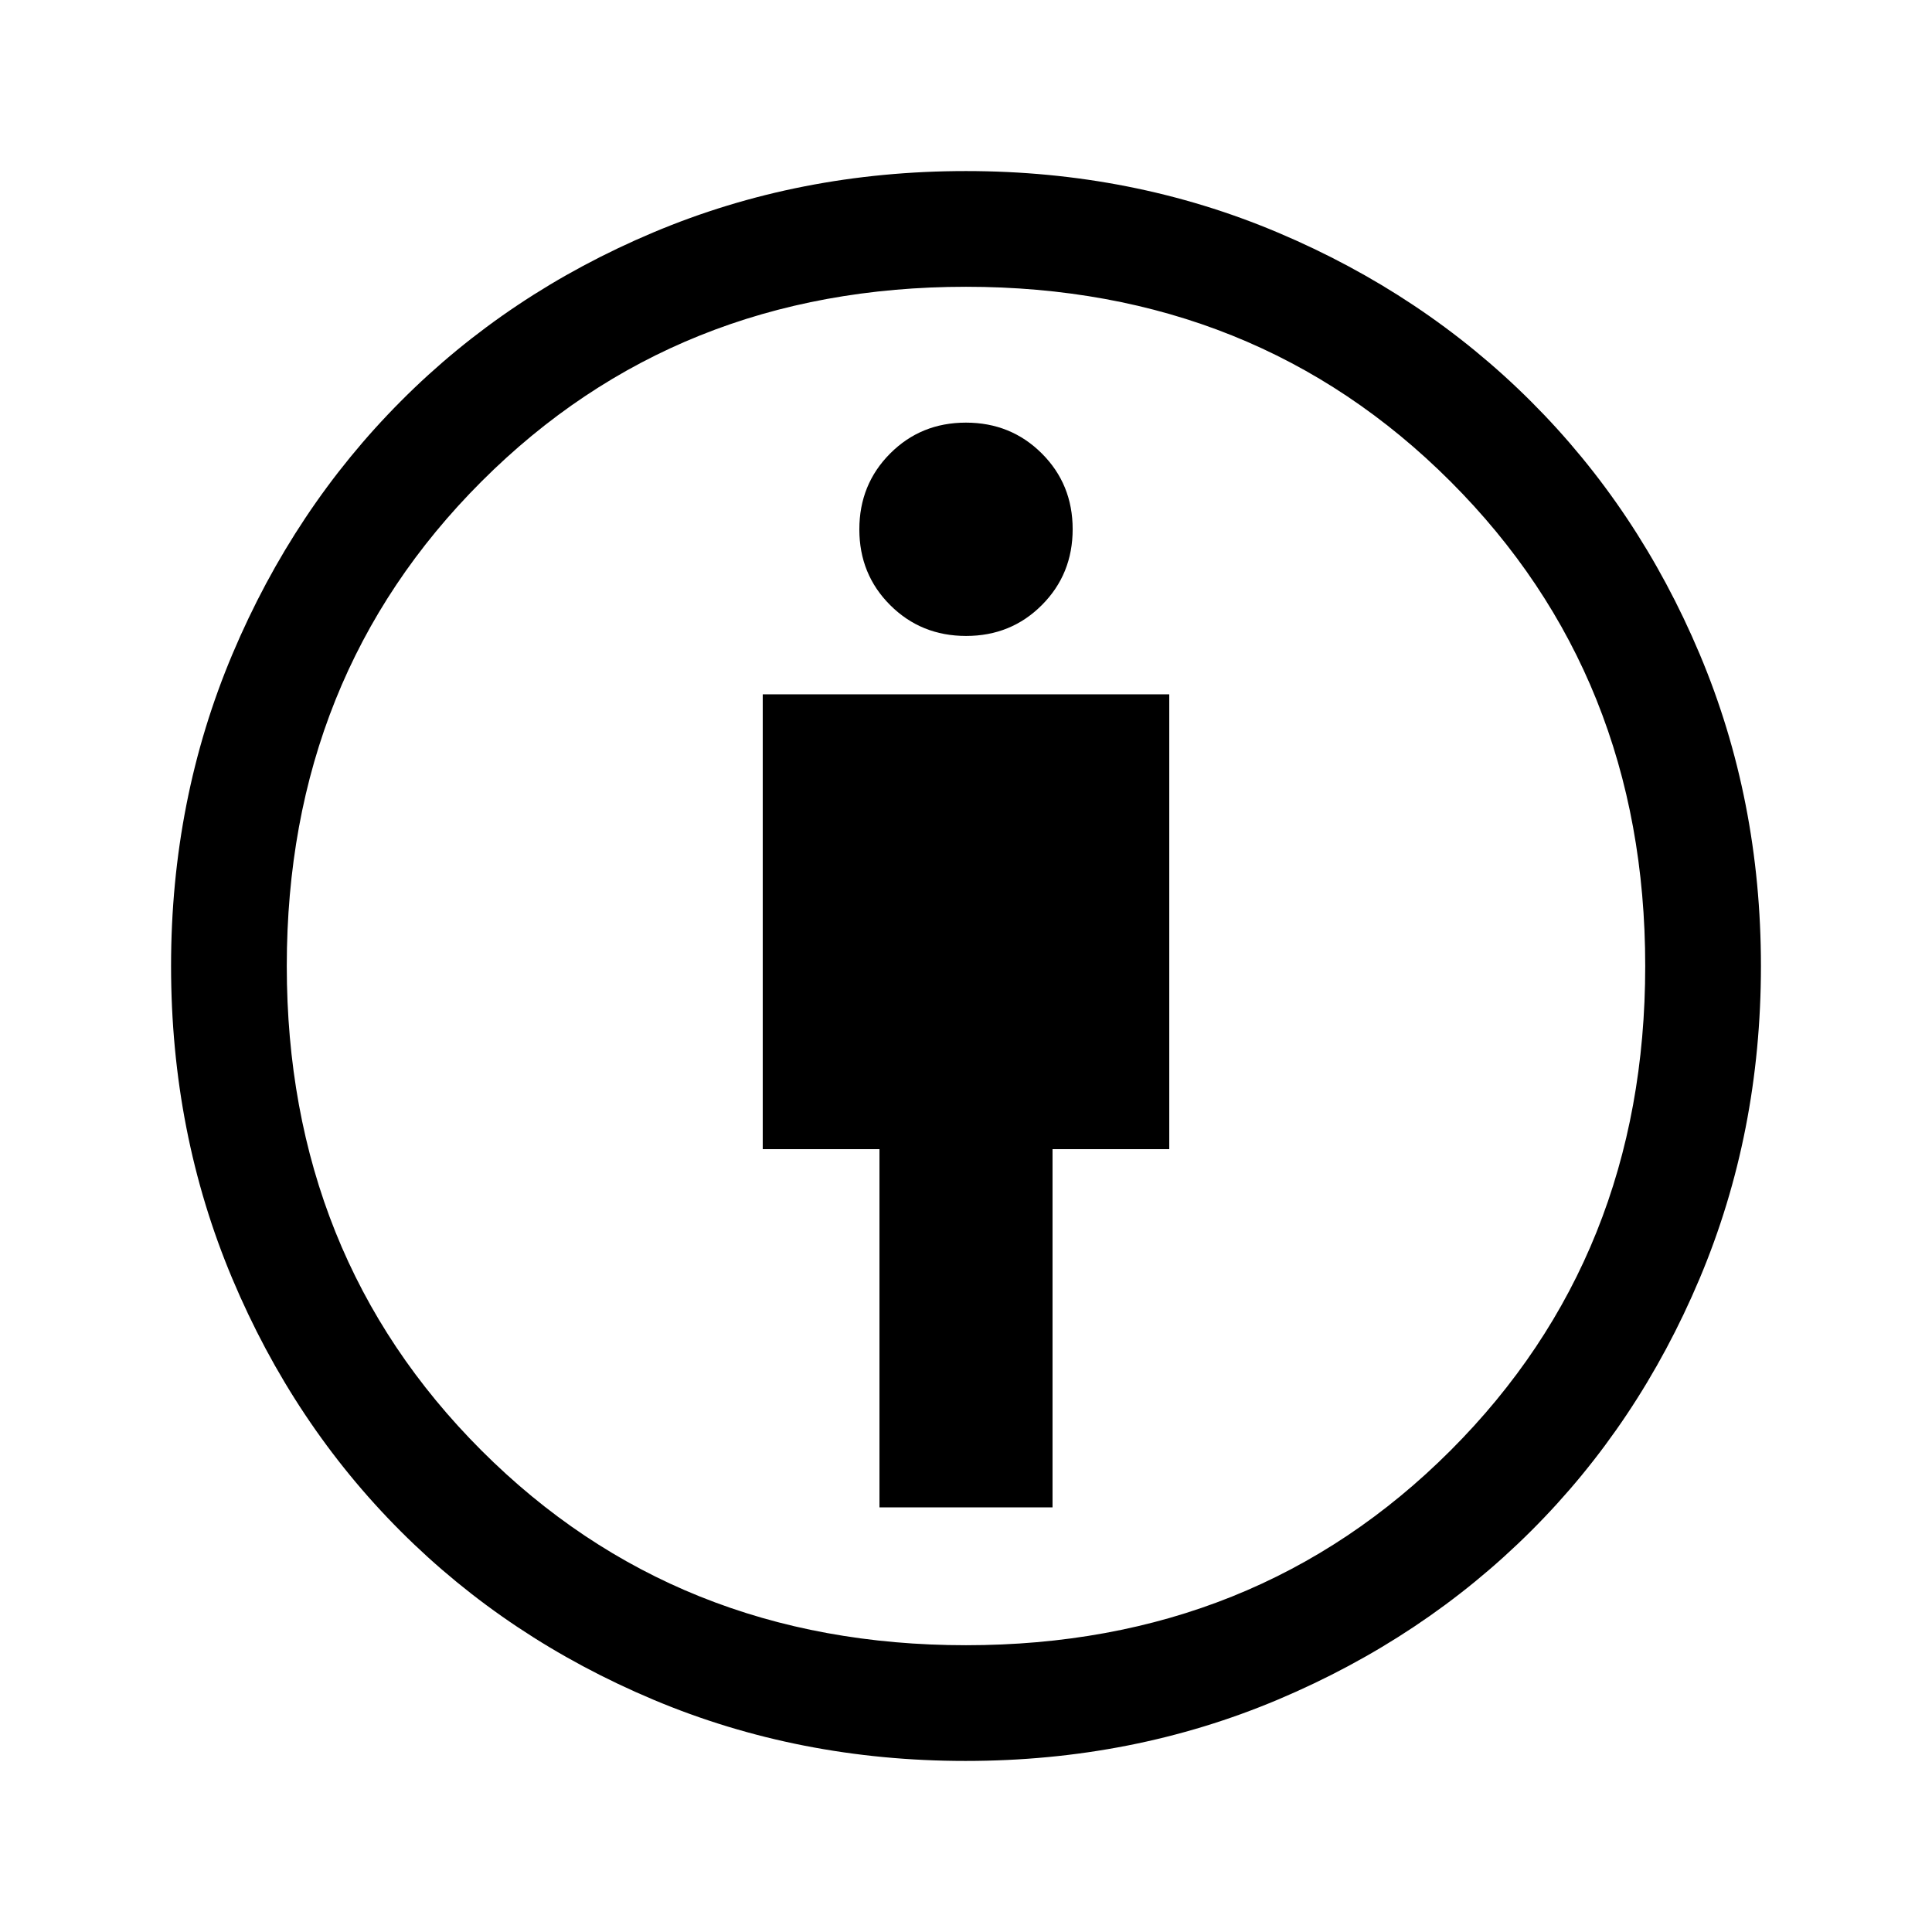 <svg xmlns="http://www.w3.org/2000/svg" height="48" viewBox="0 -960 960 960" width="48"><path d="M437-211h86v-178h58v-226H379v226h58v178Zm42.76 126Q397-85 324.7-115.41t-125.59-83.7q-53.29-53.29-83.7-125.59Q85-397 85-480.01q0-82.72 30.52-155.02 30.53-72.31 83.71-125.68 53.17-53.38 125.47-83.83Q397-875 480.01-875q82.72 0 155.02 30.58 72.31 30.58 125.68 83.85 53.38 53.27 83.83 125.55Q875-562.75 875-480q0 83-30.46 155.3-30.45 72.3-83.8 125.47-53.35 53.18-125.63 83.71Q562.84-85 479.76-85Zm.24-57.5q144 0 240.75-96.75T817.5-480q0-144-96.75-240.75T480-817.5q-144 0-240.75 96.75T142.5-480q0 144 96.75 240.75T480-142.5Zm.05-501.5q22.35 0 37.65-15.35 15.3-15.34 15.3-37.7 0-22.35-15.35-37.65-15.34-15.3-37.7-15.3-22.35 0-37.65 15.35-15.3 15.34-15.3 37.7 0 22.35 15.35 37.65 15.34 15.3 37.7 15.3ZM480-480Z"/></svg>